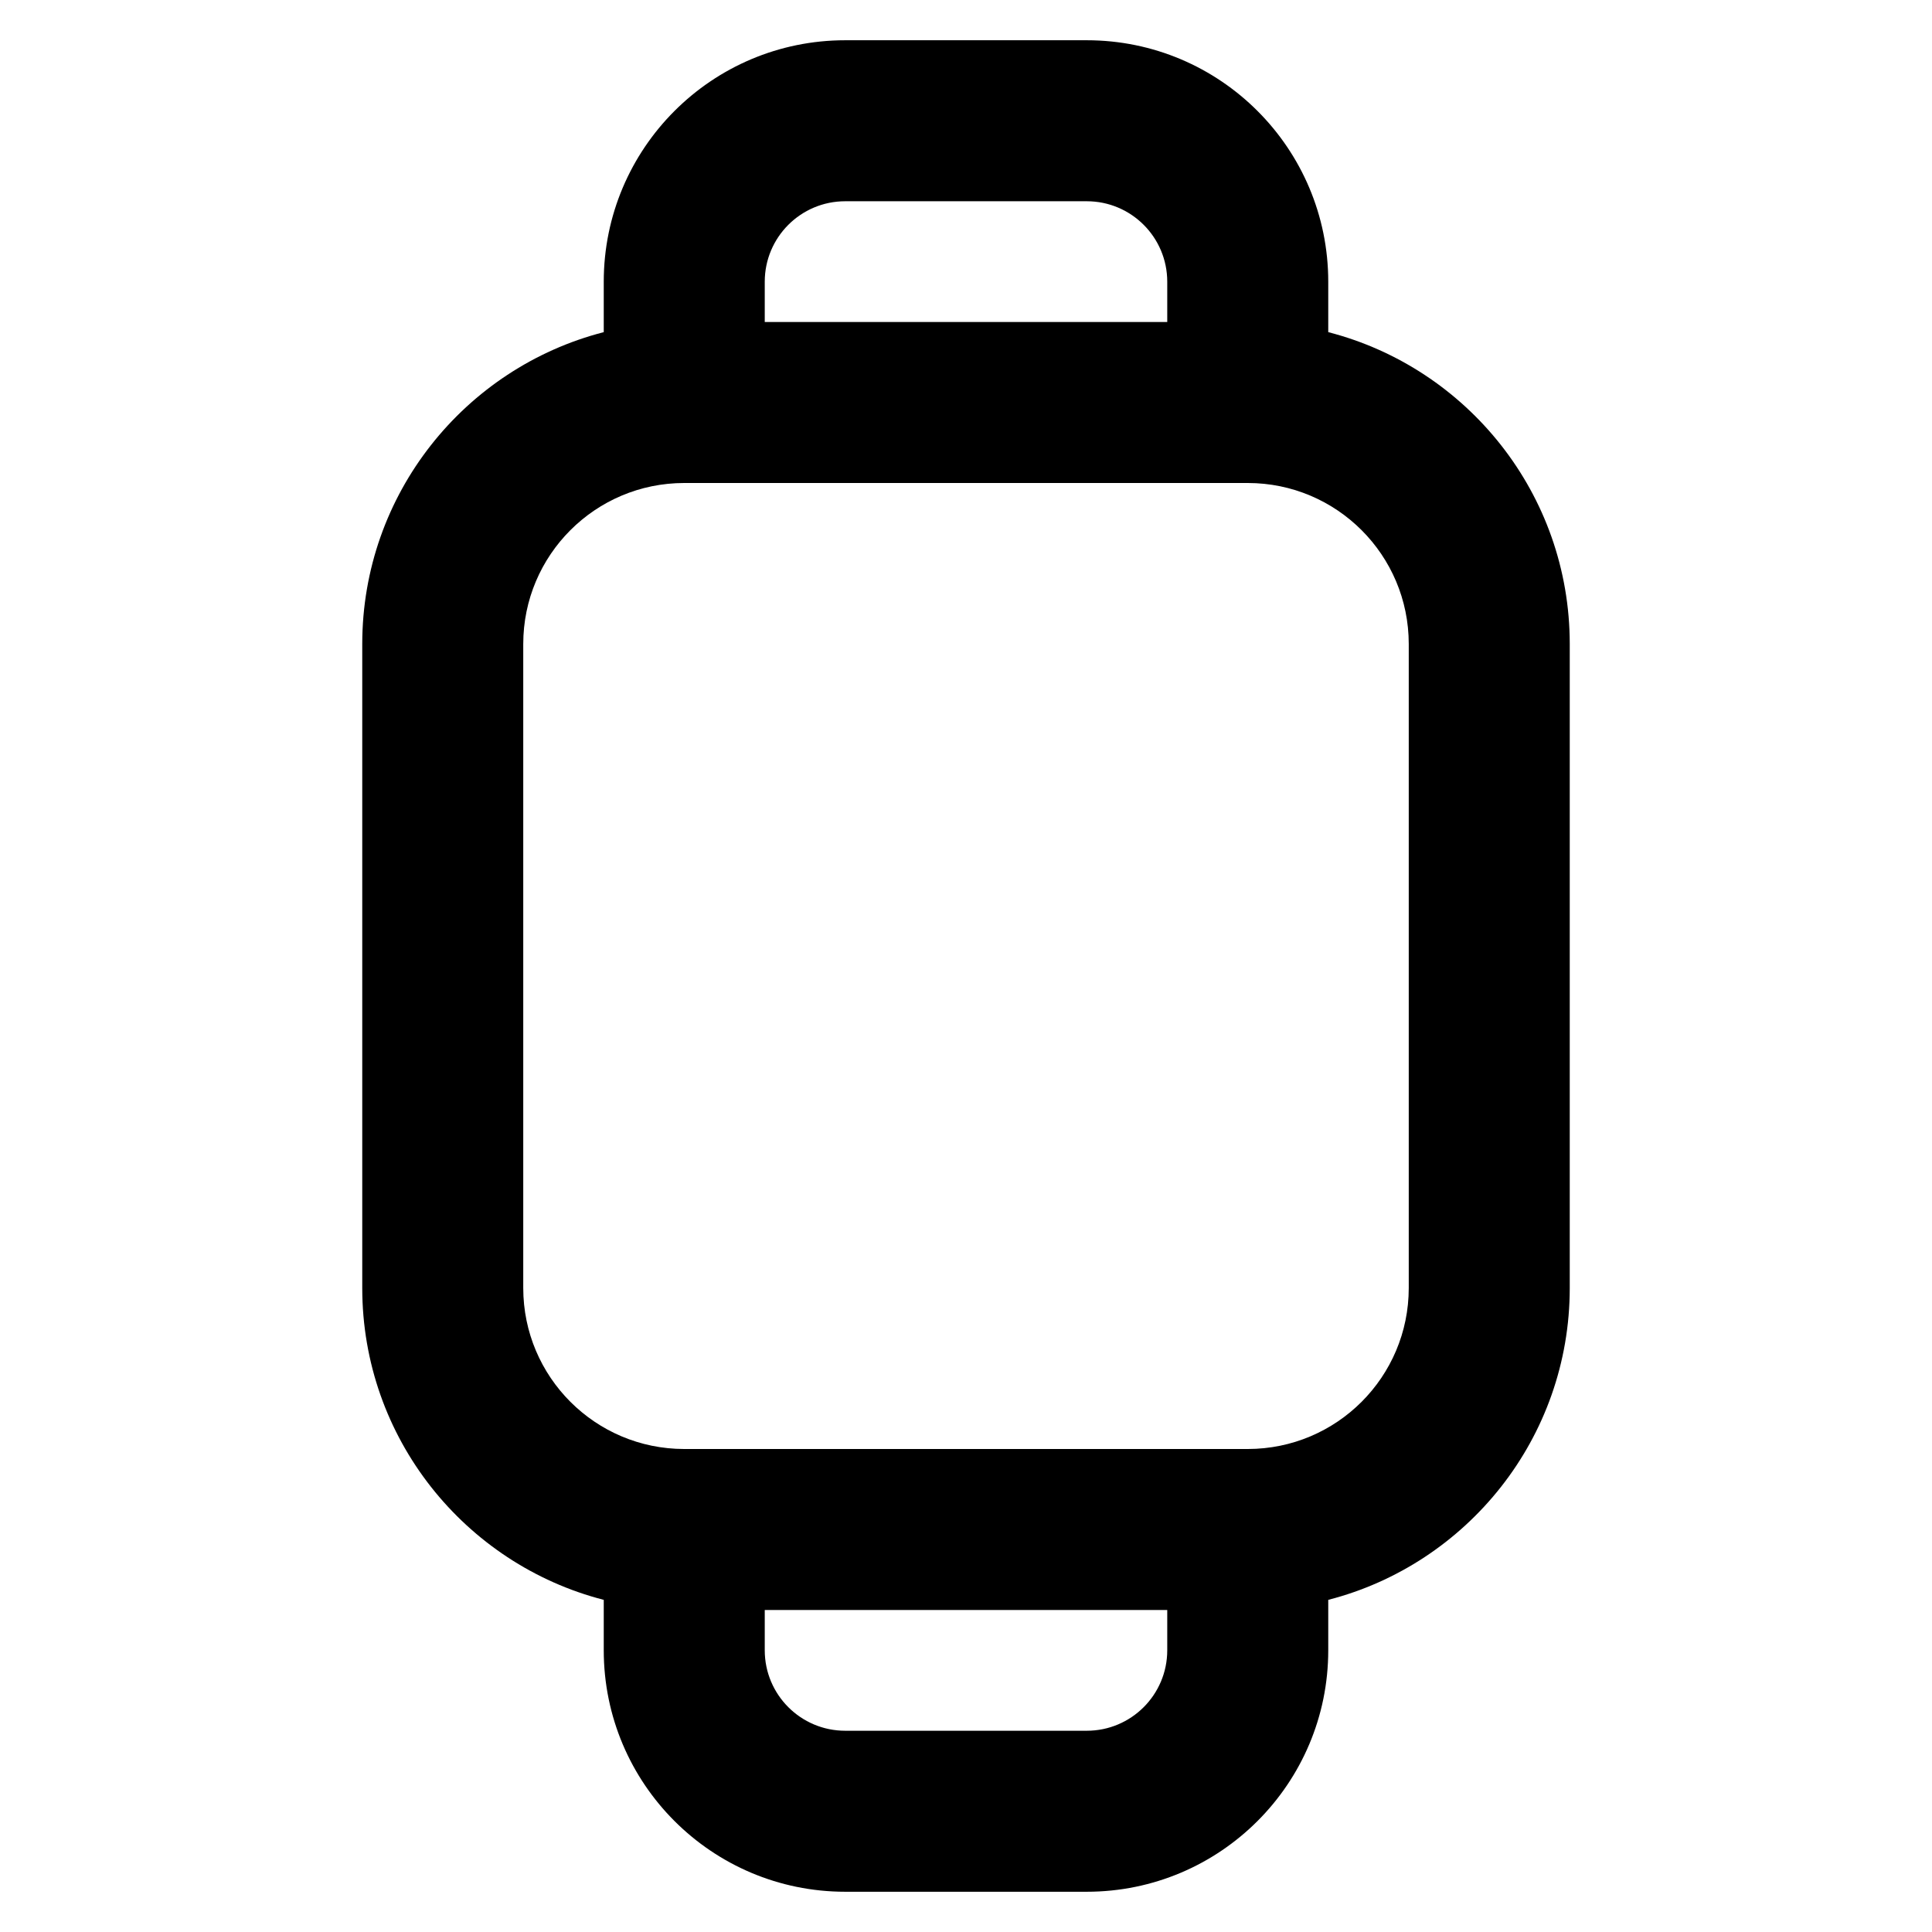 <svg xmlns="http://www.w3.org/2000/svg" xmlns:xlink="http://www.w3.org/1999/xlink" width="48" height="48" viewBox="0 0 48 48" fill="none">
<path d="M27 1L21 1C17.686 1 15 3.686 15 7L15 8.252C11.55 9.14 9 12.272 9 16L9 32C9 35.728 11.55 38.86 15 39.748L15 41C15 44.314 17.686 47 21 47L27 47C30.314 47 33 44.314 33 41L33 39.748C36.45 38.86 39 35.728 39 32L39 16C39 12.272 36.45 9.14 33 8.252L33 7C33 3.686 30.314 1 27 1ZM29 8L29 7C29 5.895 28.105 5 27 5L21 5C19.895 5 19 5.895 19 7L19 8L29 8ZM29 40L19 40L19 41C19 42.105 19.895 43 21 43L27 43C28.105 43 29 42.105 29 41L29 40ZM13 16C13 13.791 14.791 12 17 12L31 12C33.209 12 35 13.791 35 16L35 32C35 34.209 33.209 36 31 36L17 36C14.791 36 13 34.209 13 32L13 16Z" fill-rule="evenodd"  fill="#000000" >
</path>
</svg>
